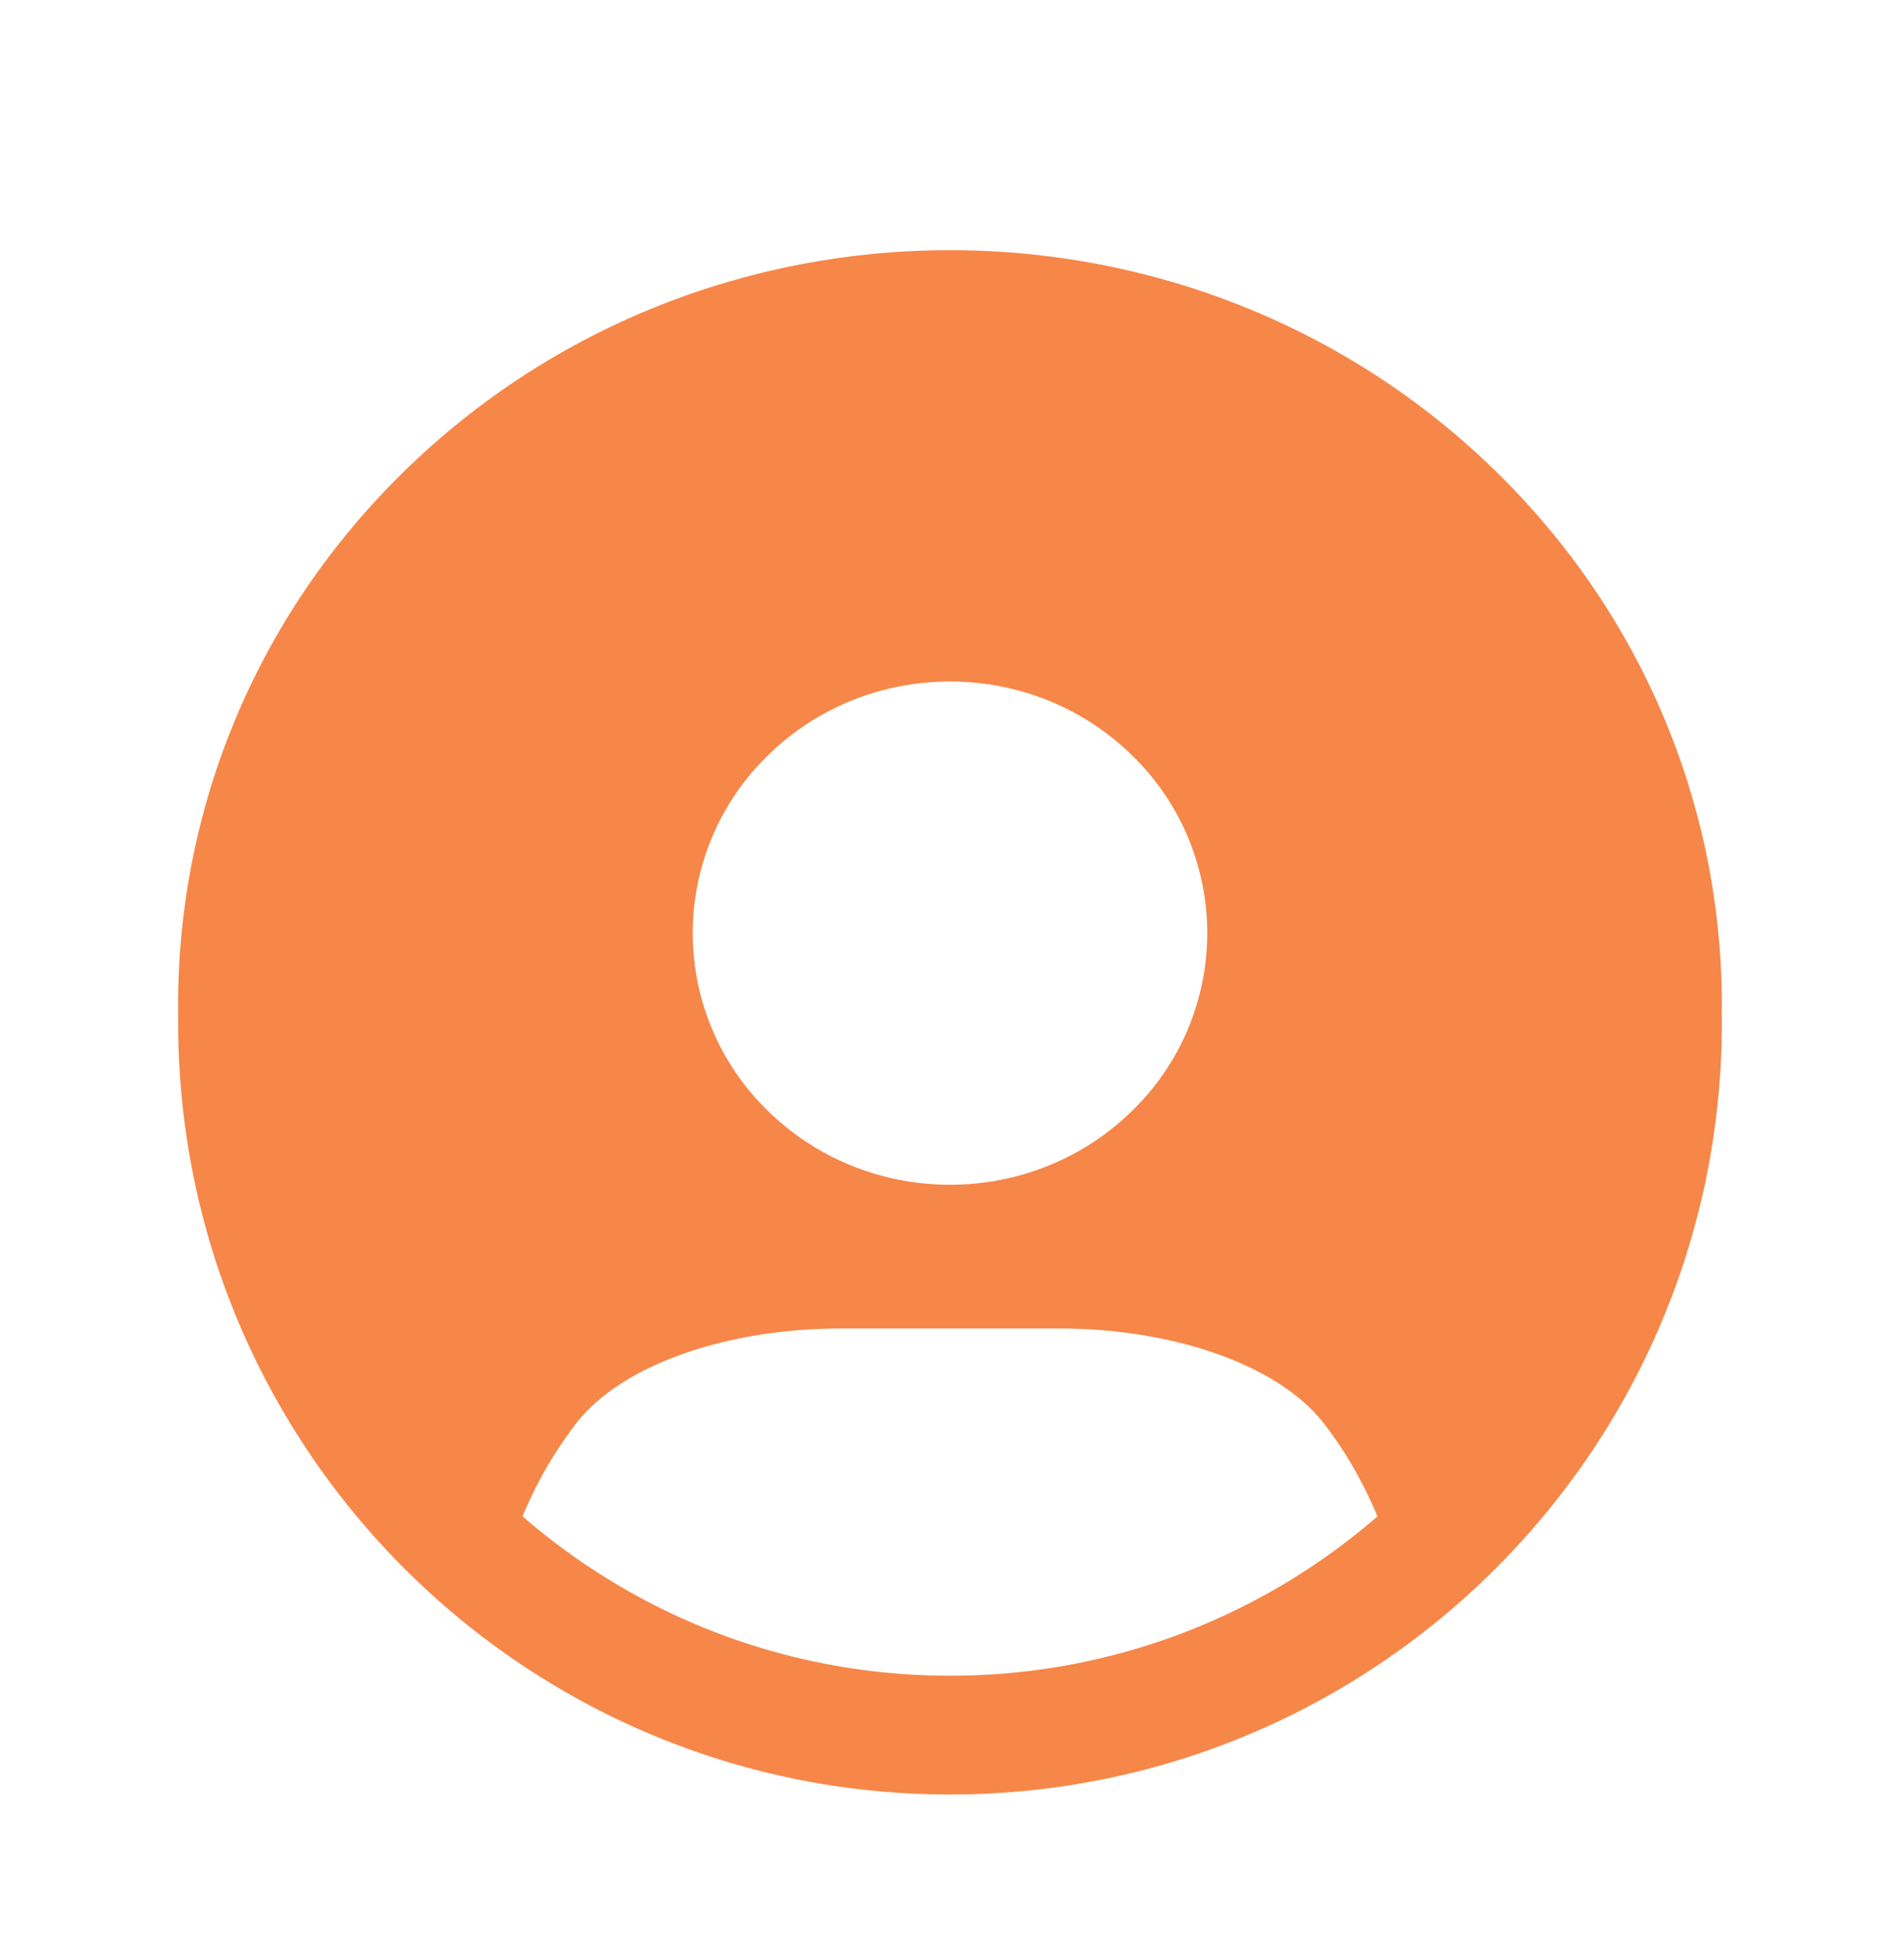 <svg width="32" height="33" fill="none" xmlns="http://www.w3.org/2000/svg"><path fill-rule="evenodd" clip-rule="evenodd" d="M16.01 4.212c3.323.002 6.646 1.243 9.182 3.722 2.576 2.518 3.845 5.83 3.807 9.13l.001.148c0 7.18-5.82 13-13 13s-13-5.82-13-13v-.148c-.037-3.3 1.232-6.612 3.808-9.13 2.536-2.479 5.858-3.72 9.182-3.722h.02zm7.19 21.317a10.957 10.957 0 0 1-7.2 2.683c-2.753 0-5.27-1.011-7.199-2.683a6.82 6.82 0 0 1 .763-1.376l.09-.124c.774-1.067 2.632-1.662 4.489-1.662h3.714c1.857 0 3.716.595 4.49 1.664l.09.122c.294.408.55.87.762 1.376zm-4.136-12.814a4.17 4.17 0 0 1 0 5.99c-1.692 1.655-4.436 1.655-6.128 0a4.17 4.17 0 0 1 0-5.99c1.692-1.655 4.436-1.655 6.128 0z" fill="#F68749"/></svg>
